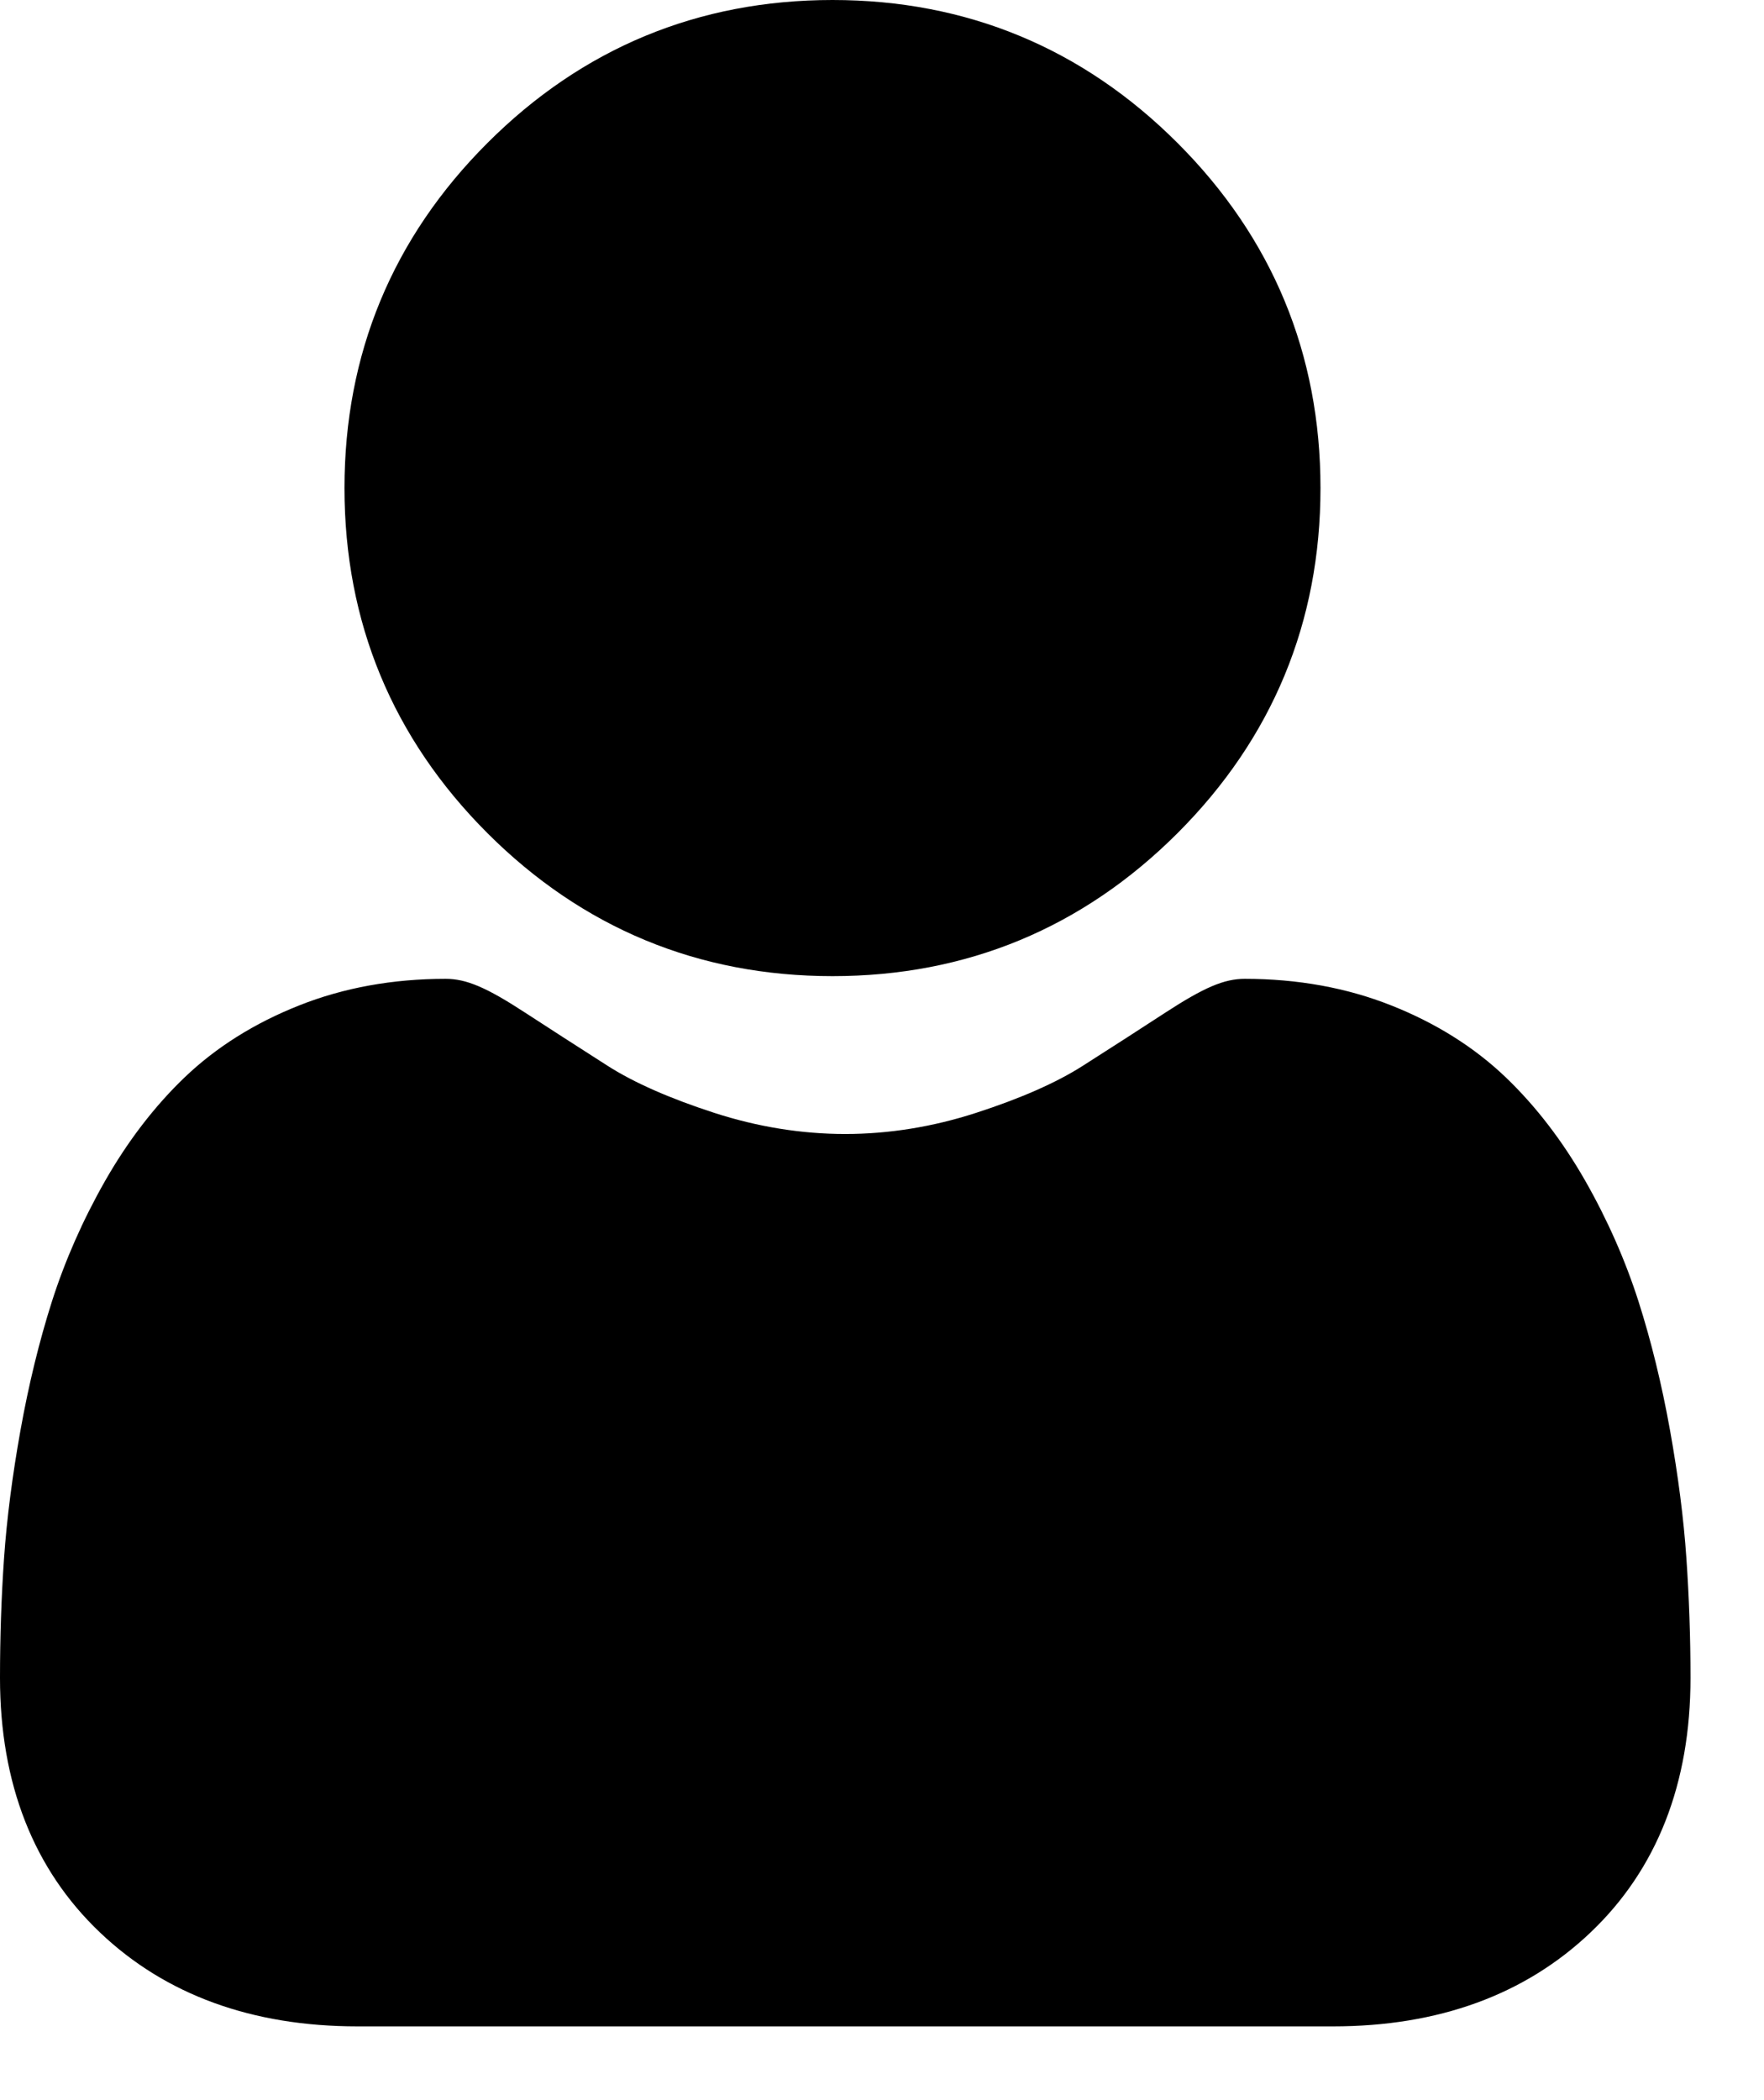 <svg width="21" height="25" viewBox="0 0 21 25" fill="none" xmlns="http://www.w3.org/2000/svg">
<path d="M9.911 11.62C11.507 11.62 12.889 11.047 14.019 9.917C15.148 8.788 15.72 7.406 15.72 5.81C15.72 4.214 15.148 2.832 14.018 1.702C12.889 0.573 11.507 0 9.911 0C8.314 0 6.932 0.573 5.803 1.702C4.673 2.831 4.101 4.213 4.101 5.81C4.101 7.406 4.673 8.788 5.803 9.918C6.933 11.047 8.315 11.62 9.911 11.62Z" fill="black"/>
<path d="M20.076 18.549C20.044 18.079 19.978 17.566 19.881 17.025C19.783 16.479 19.657 15.964 19.506 15.492C19.35 15.005 19.138 14.524 18.876 14.063C18.604 13.585 18.284 13.168 17.926 12.825C17.551 12.466 17.092 12.178 16.561 11.968C16.032 11.758 15.446 11.652 14.819 11.652C14.573 11.652 14.335 11.754 13.875 12.053C13.592 12.238 13.261 12.451 12.891 12.687C12.575 12.889 12.147 13.077 11.618 13.248C11.103 13.415 10.579 13.499 10.062 13.499C9.545 13.499 9.021 13.415 8.505 13.248C7.977 13.077 7.549 12.889 7.233 12.687C6.867 12.453 6.536 12.24 6.249 12.053C5.789 11.753 5.551 11.652 5.305 11.652C4.677 11.652 4.091 11.758 3.563 11.968C3.032 12.178 2.573 12.466 2.198 12.825C1.84 13.168 1.52 13.585 1.248 14.063C0.986 14.524 0.774 15.005 0.618 15.493C0.468 15.964 0.342 16.479 0.244 17.025C0.147 17.566 0.081 18.078 0.048 18.55C0.016 19.011 0 19.49 0 19.974C0 21.233 0.4 22.253 1.19 23.004C1.969 23.746 3.001 24.122 4.255 24.122H15.87C17.124 24.122 18.155 23.746 18.935 23.004C19.725 22.253 20.125 21.233 20.125 19.974C20.125 19.488 20.108 19.008 20.076 18.549Z" fill="black"/>
</svg>
